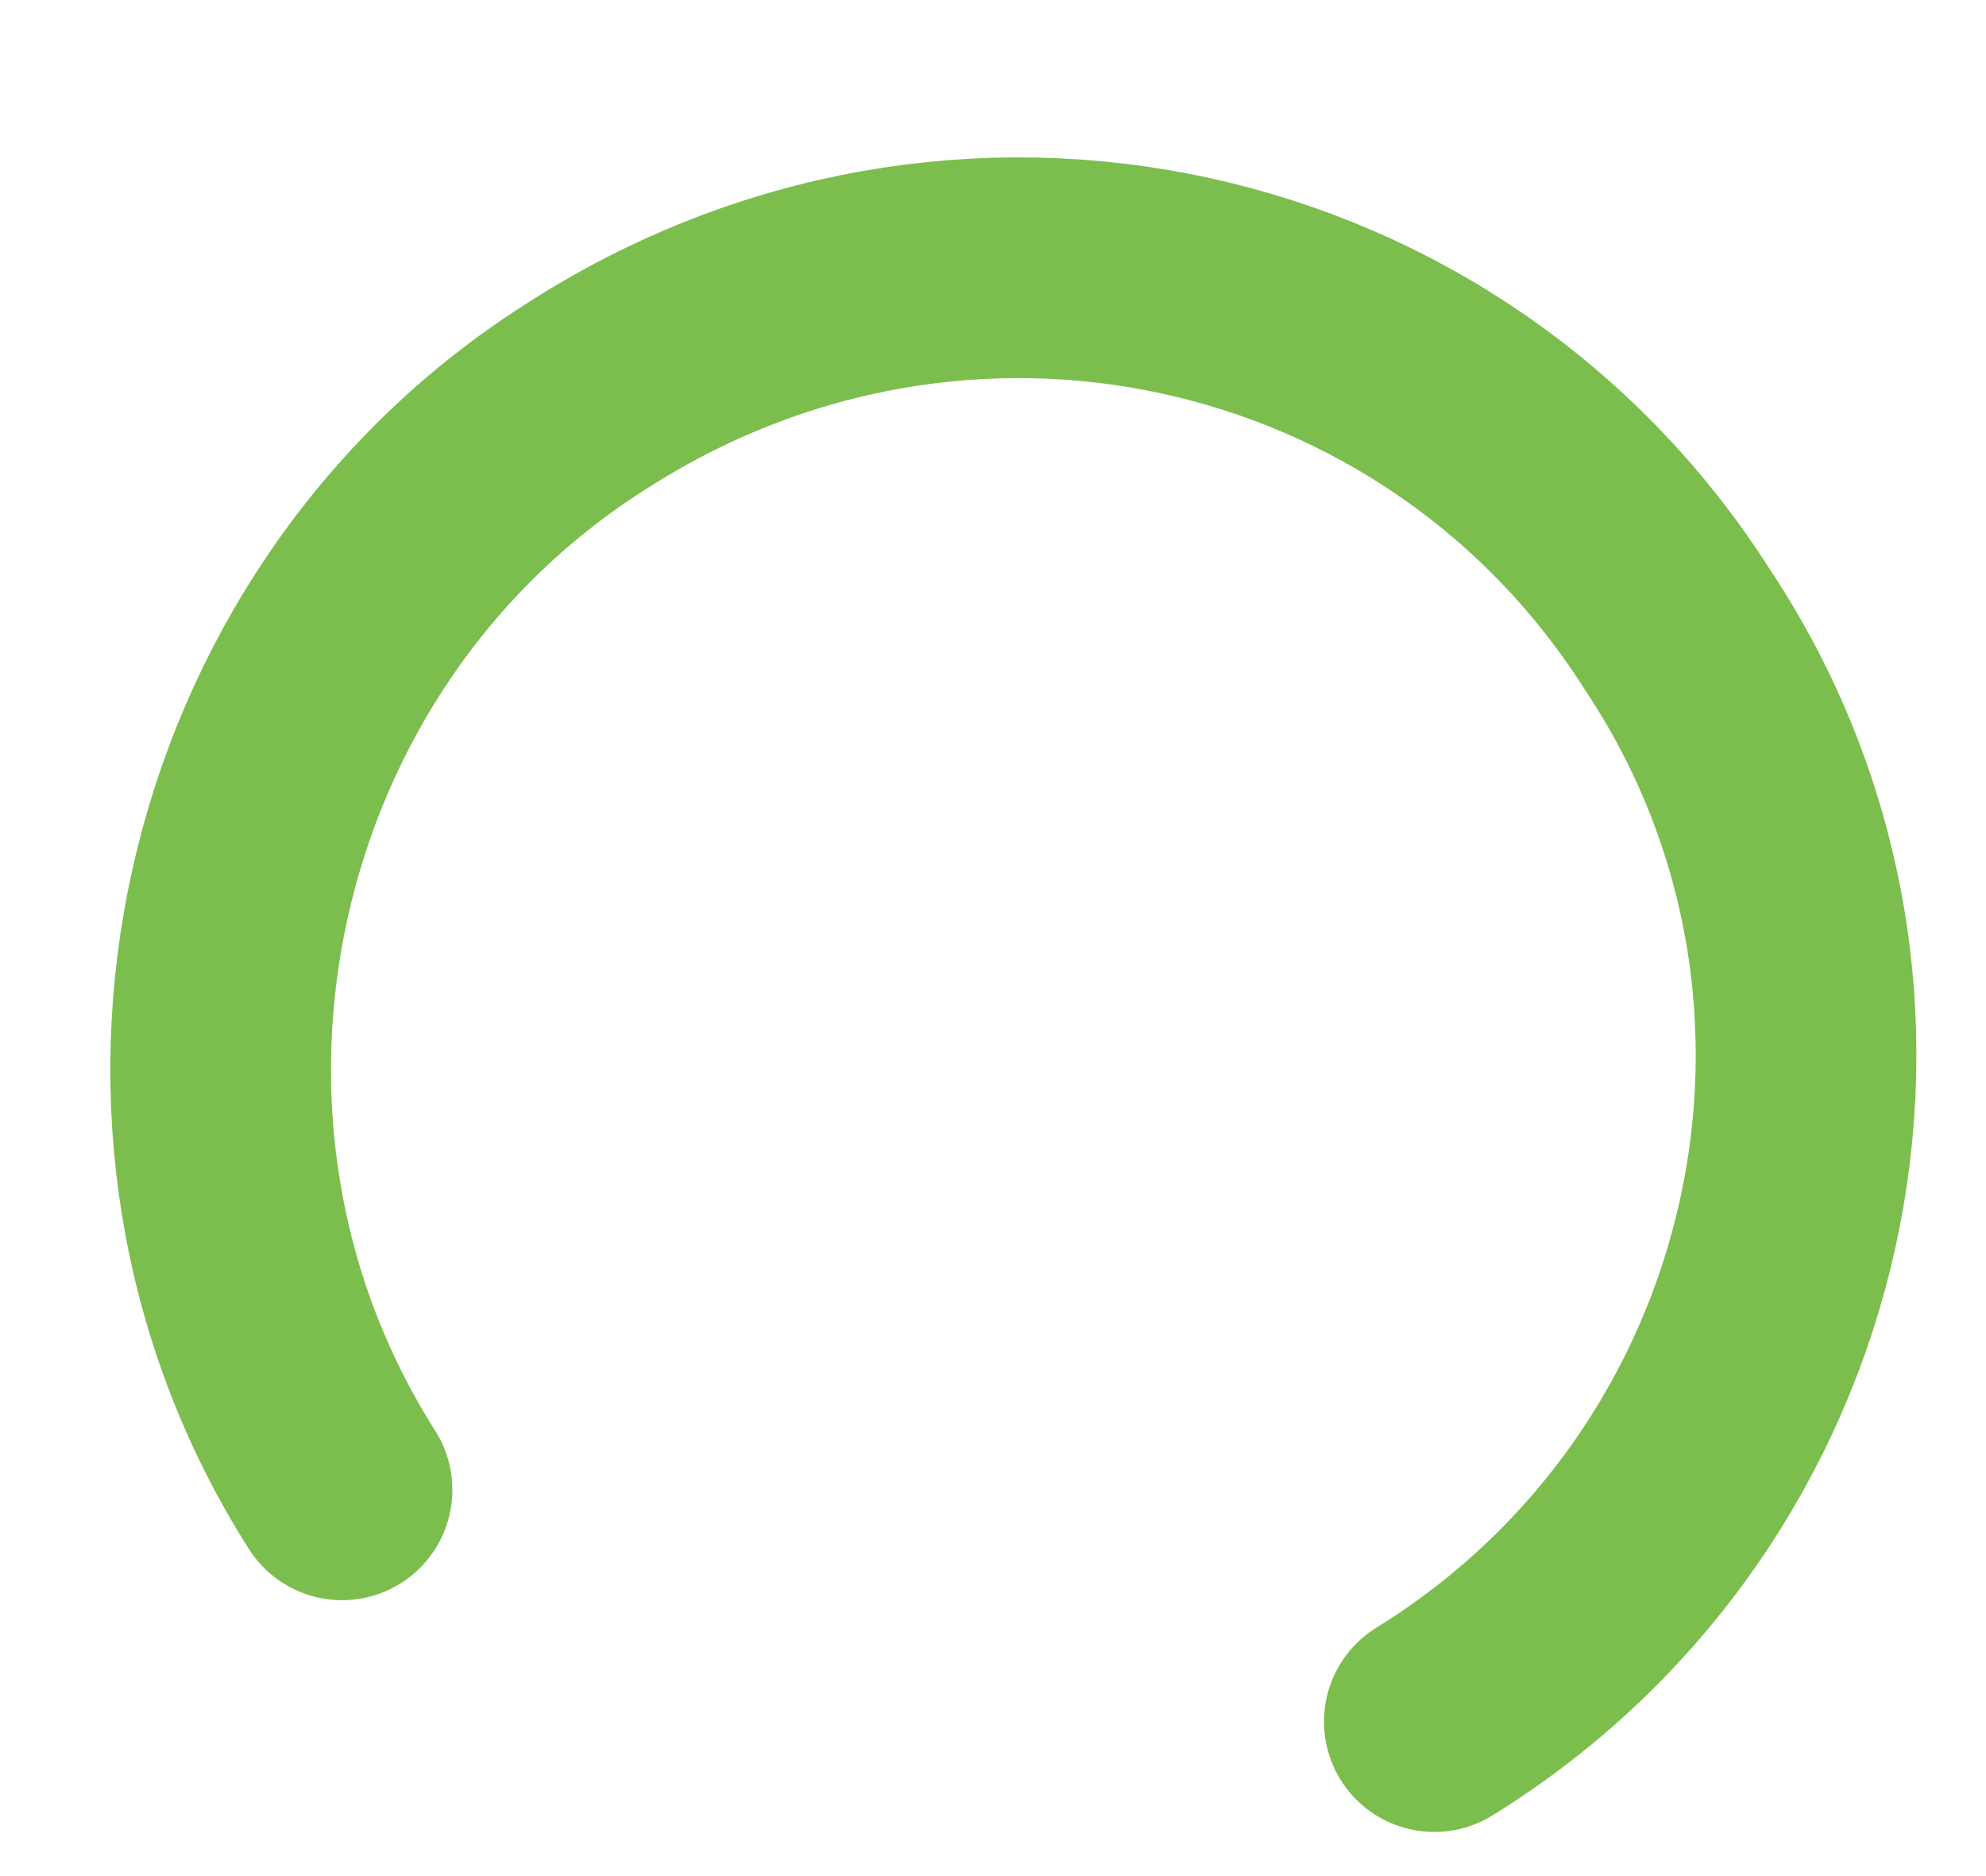 <?xml version="1.0" encoding="utf-8"?>
<!-- Generator: Adobe Illustrator 23.0.1, SVG Export Plug-In . SVG Version: 6.00 Build 0)  -->
<svg version="1.1" id="Layer_1" xmlns="http://www.w3.org/2000/svg" xmlns:xlink="http://www.w3.org/1999/xlink" x="0px" y="0px"
	 viewBox="0 0 18 17" style="enable-background:new 0 0 18 17;" xml:space="preserve">
<style type="text/css">
	.st0{fill:none;stroke:#7BBE4D;stroke-width:2;stroke-linecap:round;stroke-miterlimit:10;}
</style>
<path class="st0" d="M13,15.6c3.4-2.1,4.4-6.6,2.2-9.9c-2.1-3.3-6.5-4.3-9.9-2.1C2,5.7,1,10.2,3.1,13.5"/>
</svg>
